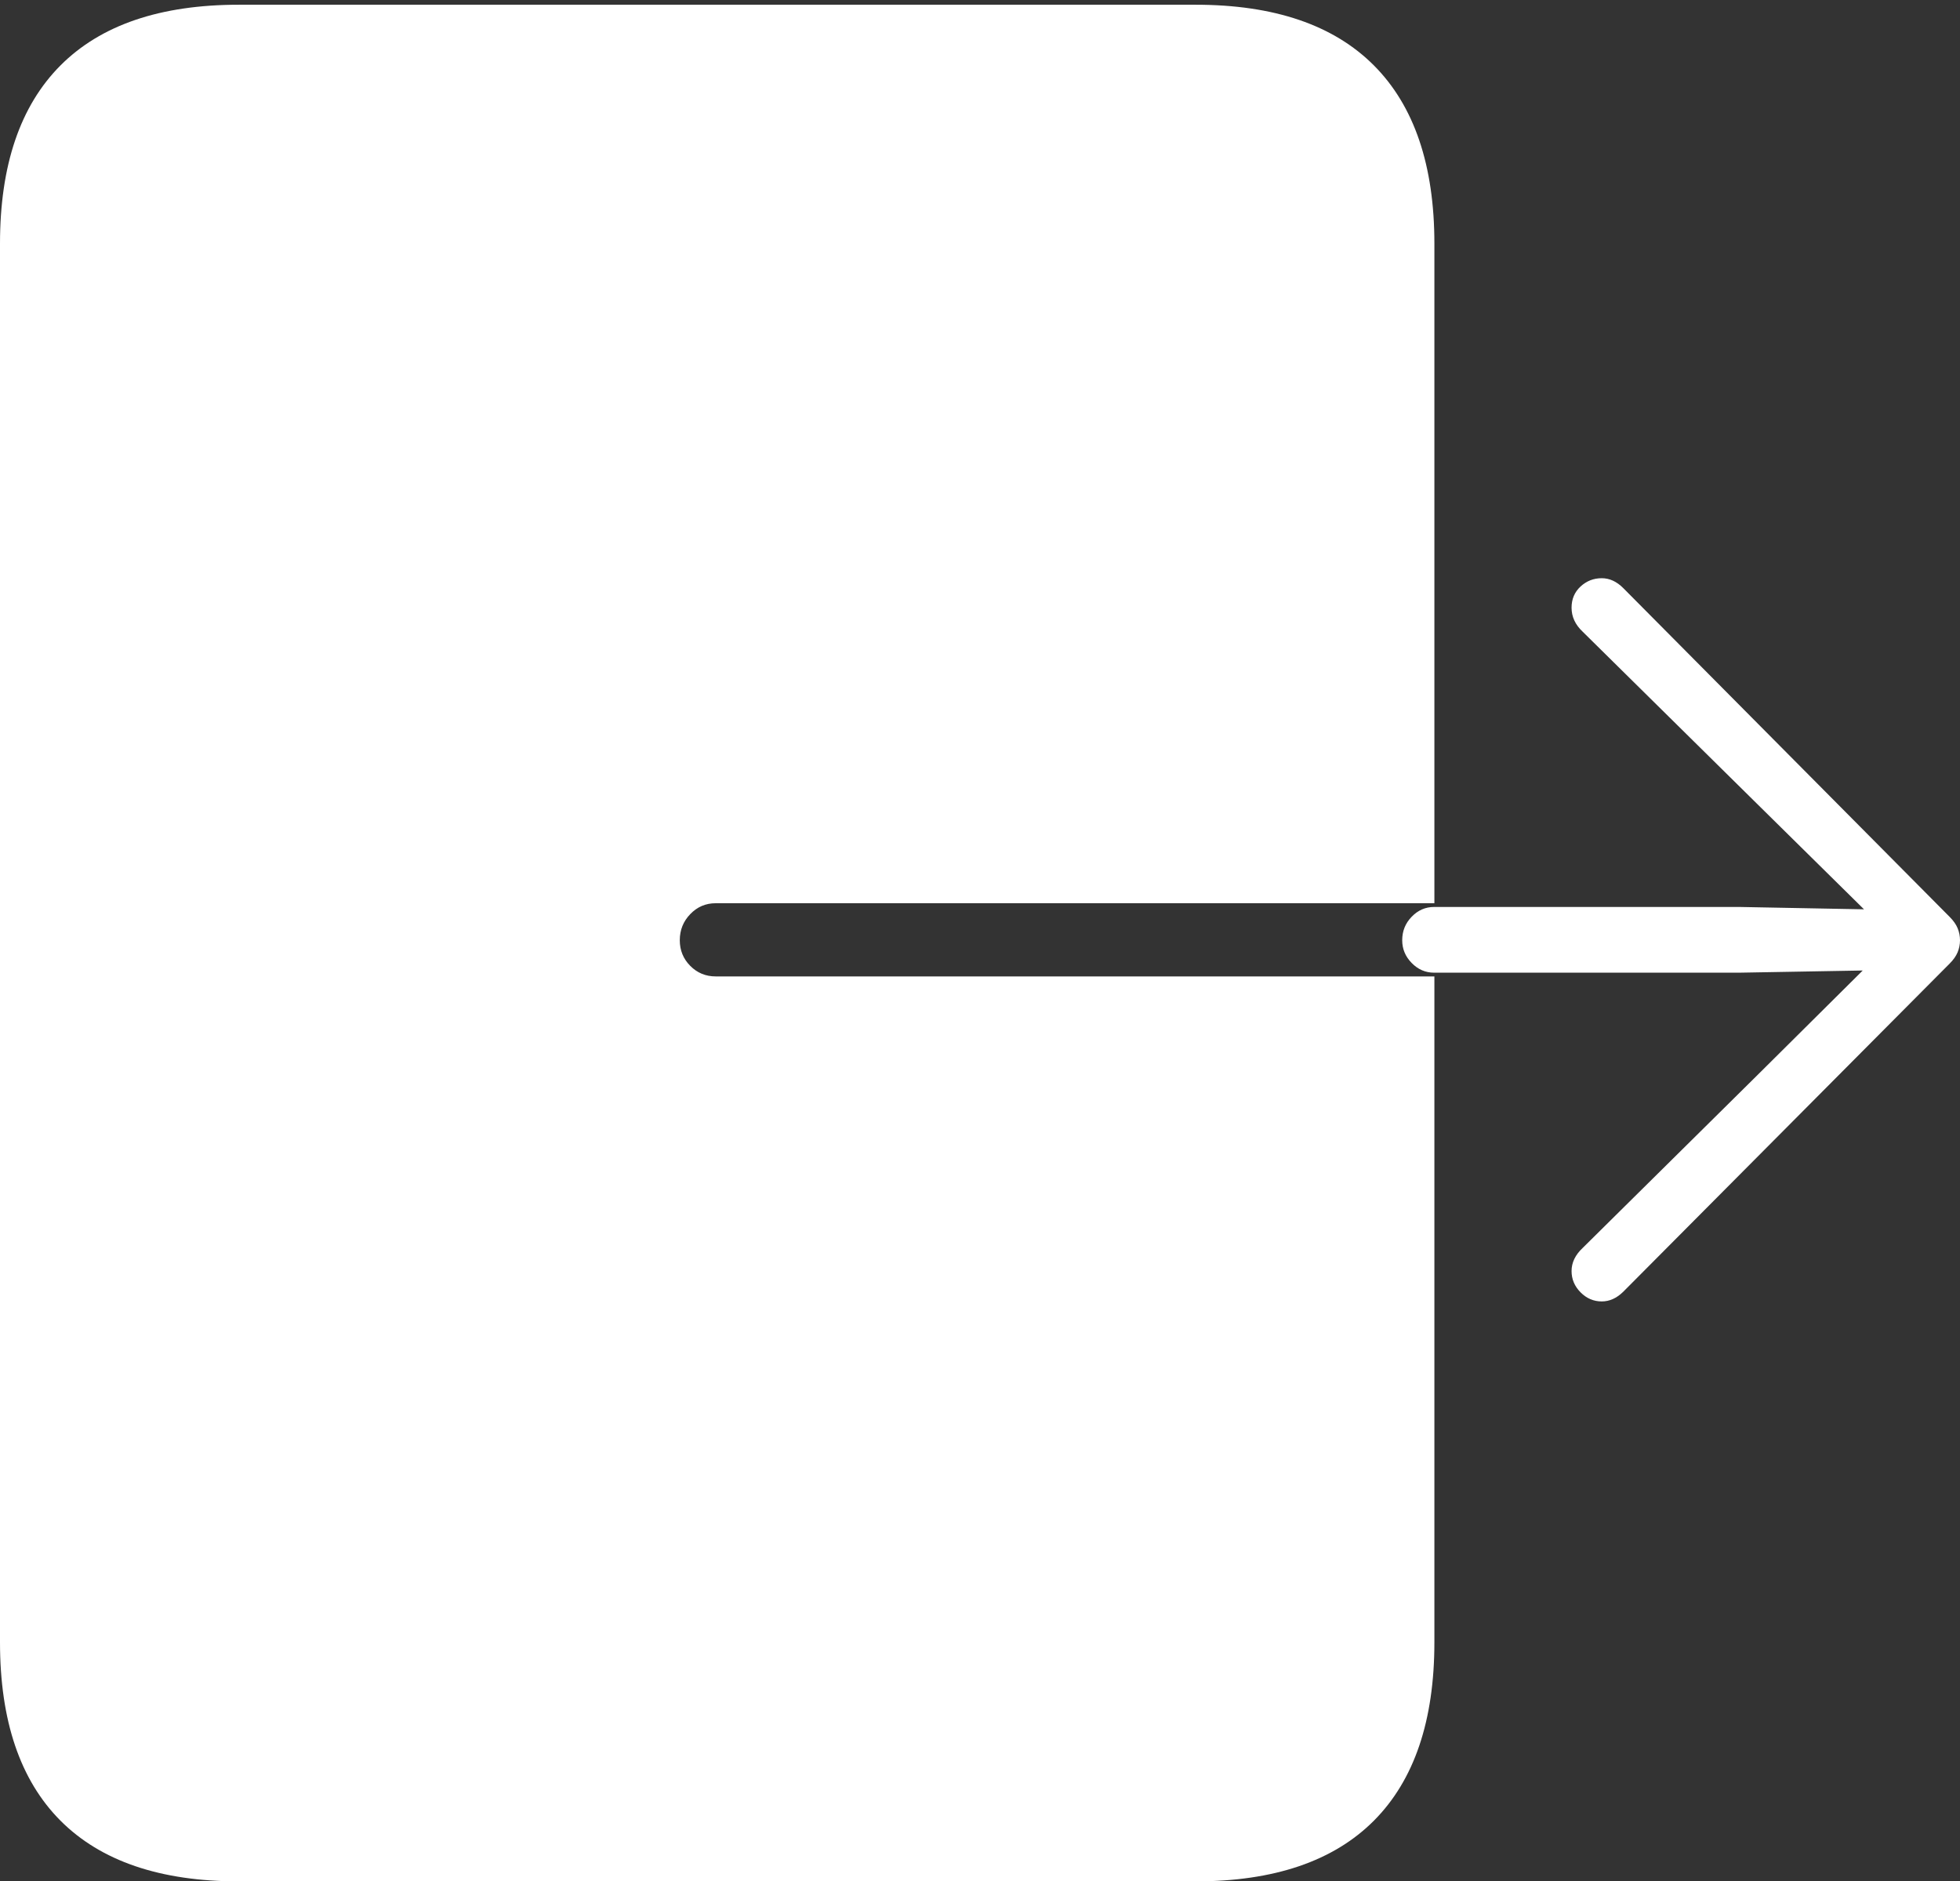 <?xml version="1.0" encoding="UTF-8"?>
<!--Generator: Apple Native CoreSVG 175-->
<!DOCTYPE svg
PUBLIC "-//W3C//DTD SVG 1.1//EN"
       "http://www.w3.org/Graphics/SVG/1.1/DTD/svg11.dtd">
<svg version="1.1" xmlns="http://www.w3.org/2000/svg" xmlns:xlink="http://www.w3.org/1999/xlink" width="21.561" height="20.694">
 <rect width="100%" height="100%" fill="#333333" stroke="none"/>
 <g>
  <rect height="20.694" opacity="0" width="21.561" x="0" y="0"/>
  <path d="M2.627 20.694L13.152 20.694Q14.448 20.694 15.114 20.026Q15.779 19.358 15.779 18.064L15.779 10.74L7.873 10.74Q7.708 10.74 7.593 10.624Q7.478 10.508 7.478 10.342Q7.478 10.174 7.593 10.055Q7.708 9.935 7.873 9.935L15.779 9.935L15.779 2.68Q15.779 1.388 15.114 0.72Q14.448 0.052 13.152 0.052L2.627 0.052Q1.331 0.052 0.665 0.72Q0 1.388 0 2.68L0 18.064Q0 19.358 0.665 20.026Q1.331 20.694 2.627 20.694ZM15.425 10.342Q15.425 10.486 15.529 10.592Q15.633 10.699 15.776 10.699L19.131 10.699L20.491 10.675L19.326 11.832L17.409 13.728Q17.288 13.842 17.288 13.981Q17.288 14.115 17.387 14.215Q17.486 14.315 17.62 14.315Q17.748 14.315 17.856 14.209L21.447 10.599Q21.509 10.537 21.535 10.474Q21.561 10.411 21.561 10.342Q21.561 10.273 21.535 10.21Q21.509 10.147 21.447 10.085L17.856 6.468Q17.748 6.36 17.62 6.36Q17.486 6.36 17.387 6.451Q17.288 6.543 17.288 6.684Q17.288 6.833 17.409 6.947L19.326 8.839L20.505 10.002L19.131 9.976L15.776 9.976Q15.633 9.976 15.529 10.084Q15.425 10.191 15.425 10.342Z" fill="#ffffff"/>
 </g>
</svg>
